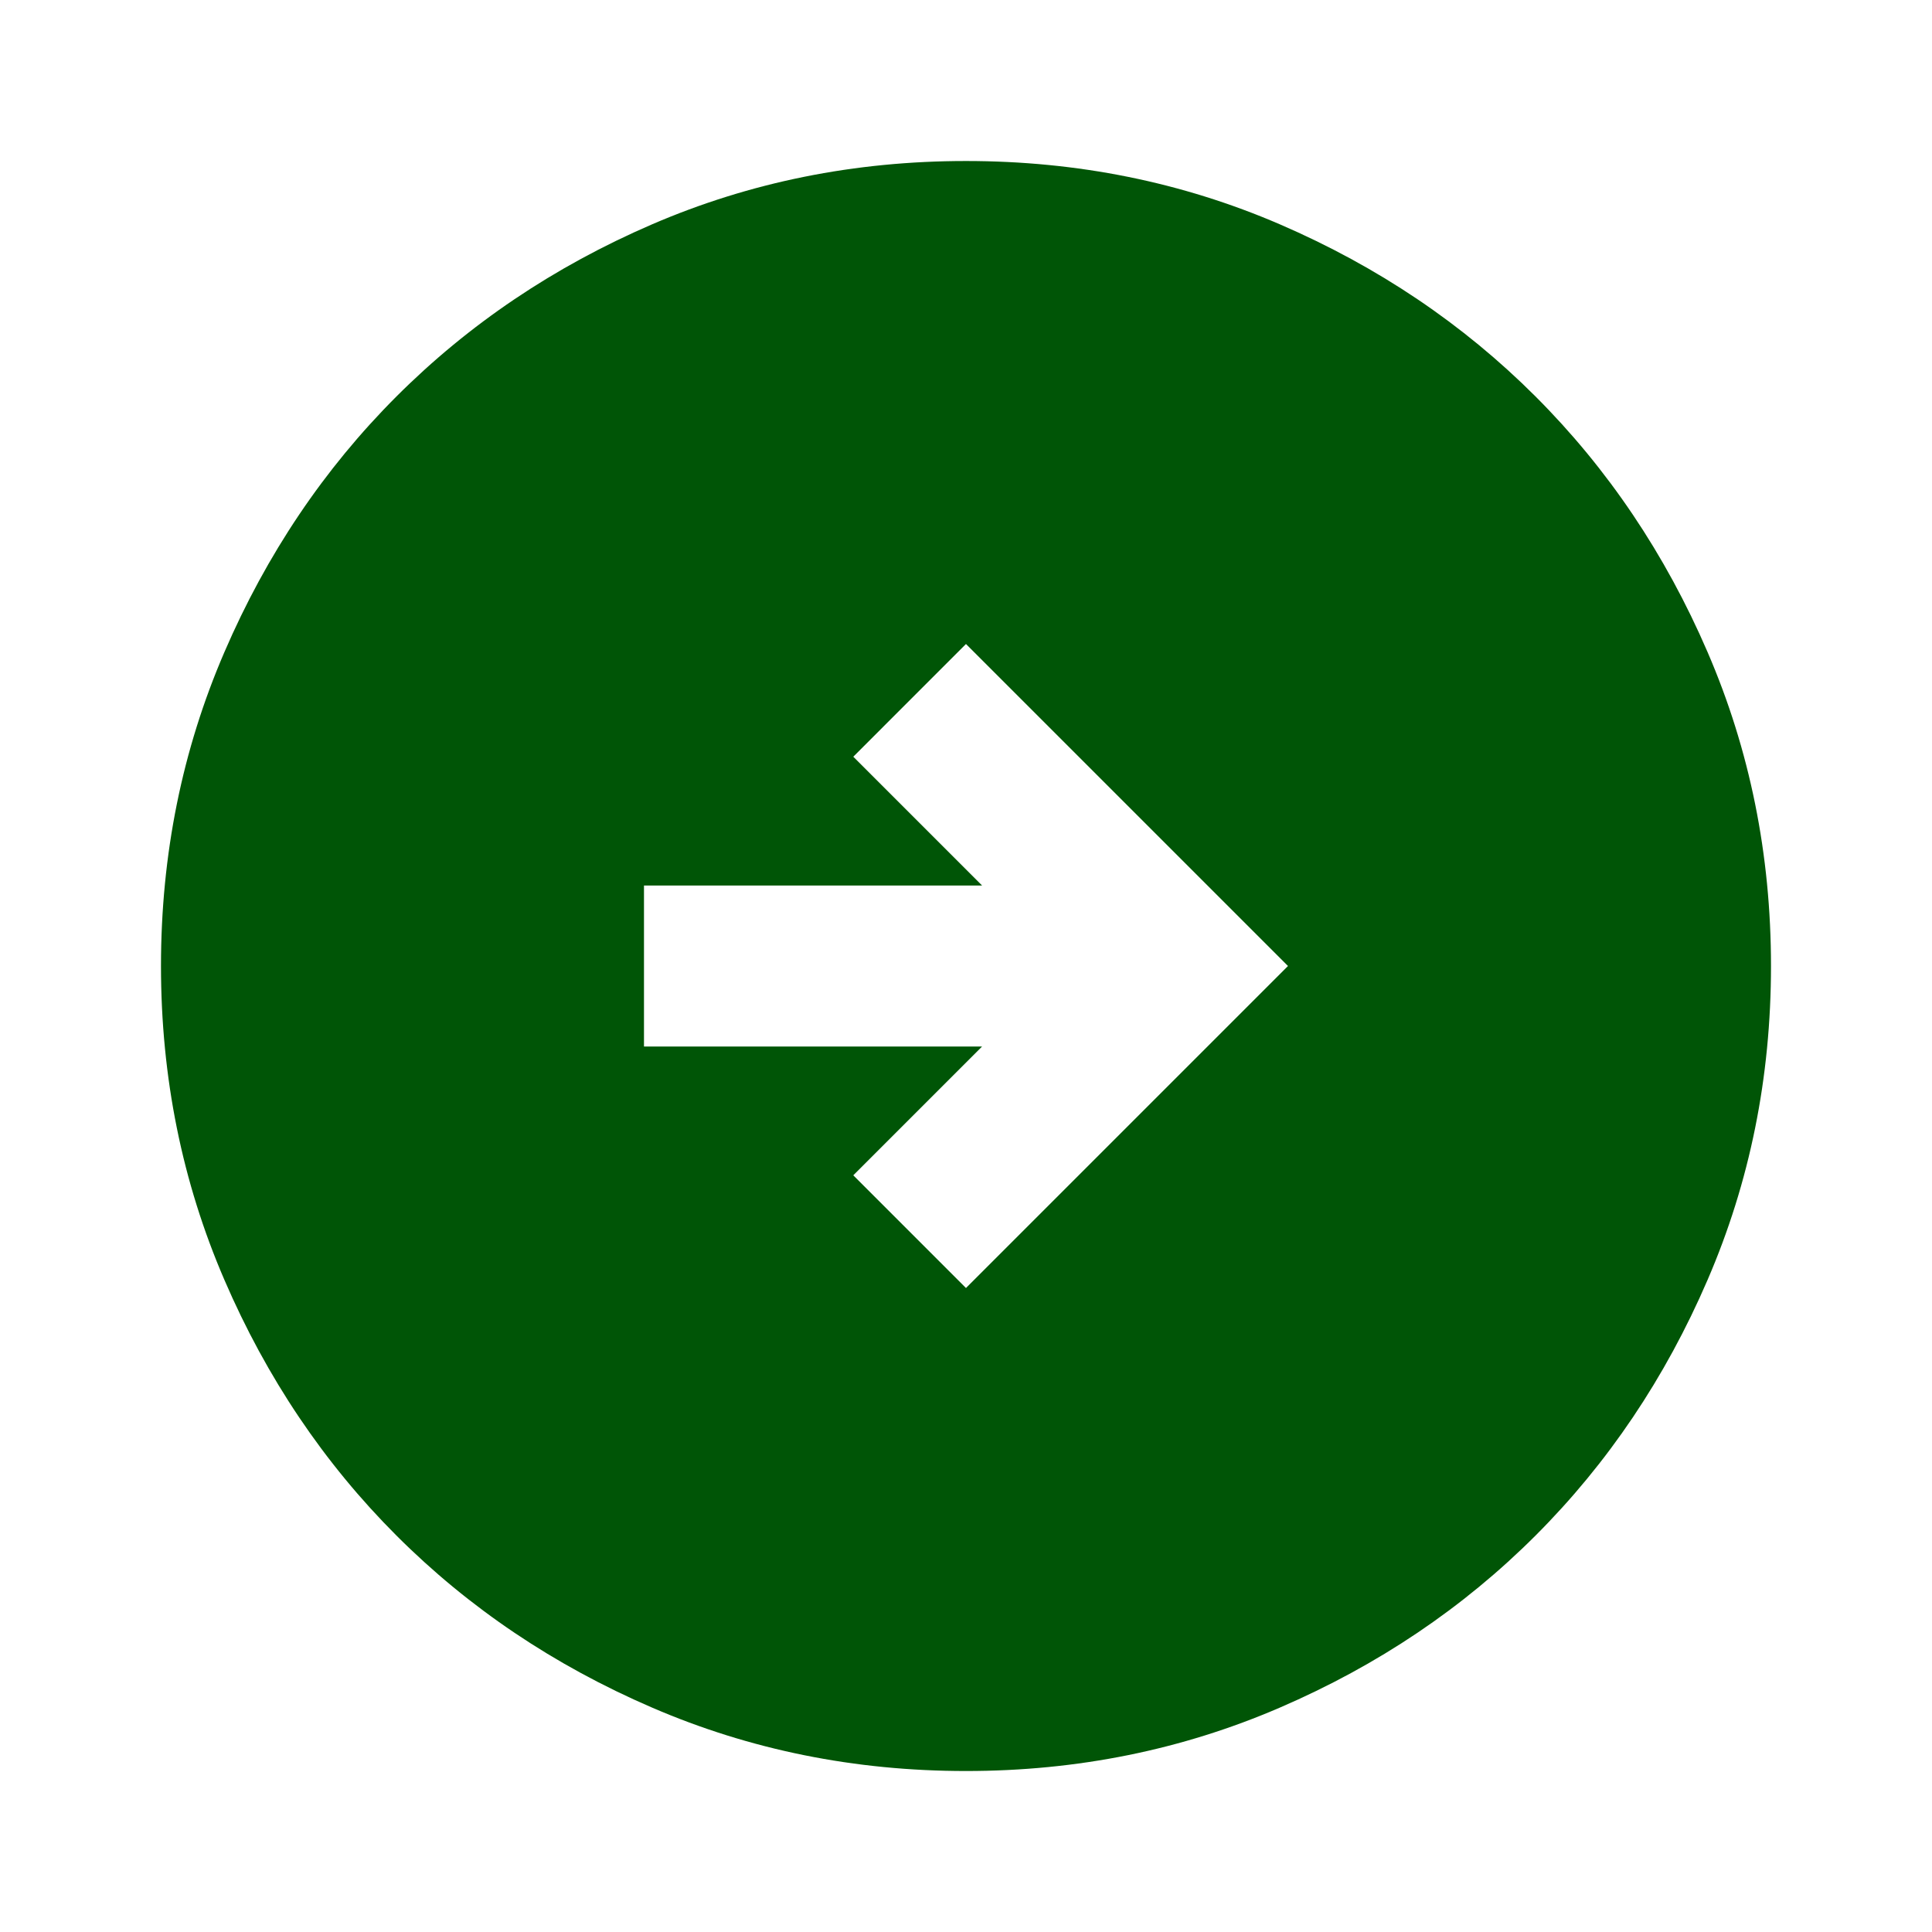 <svg width="80" height="80" viewBox="0 0 80 80" fill="none" xmlns="http://www.w3.org/2000/svg">
<path d="M39.999 53.334L53.333 40L39.999 26.667L35.333 31.334L40.666 36.667H26.666V43.334H40.666L35.333 48.667L39.999 53.334ZM39.999 73.334C35.388 73.334 31.055 72.458 26.999 70.707C22.944 68.958 19.416 66.584 16.416 63.584C13.416 60.584 11.042 57.056 9.293 53C7.542 48.945 6.666 44.611 6.666 40C6.666 35.389 7.542 31.056 9.293 27C11.042 22.945 13.416 19.417 16.416 16.417C19.416 13.417 22.944 11.041 26.999 9.29C31.055 7.541 35.388 6.667 39.999 6.667C44.611 6.667 48.944 7.541 52.999 9.29C57.055 11.041 60.583 13.417 63.583 16.417C66.583 19.417 68.957 22.945 70.706 27C72.457 31.056 73.333 35.389 73.333 40C73.333 44.611 72.457 48.945 70.706 53C68.957 57.056 66.583 60.584 63.583 63.584C60.583 66.584 57.055 68.958 52.999 70.707C48.944 72.458 44.611 73.334 39.999 73.334Z" fill="#005506"/>
</svg>

